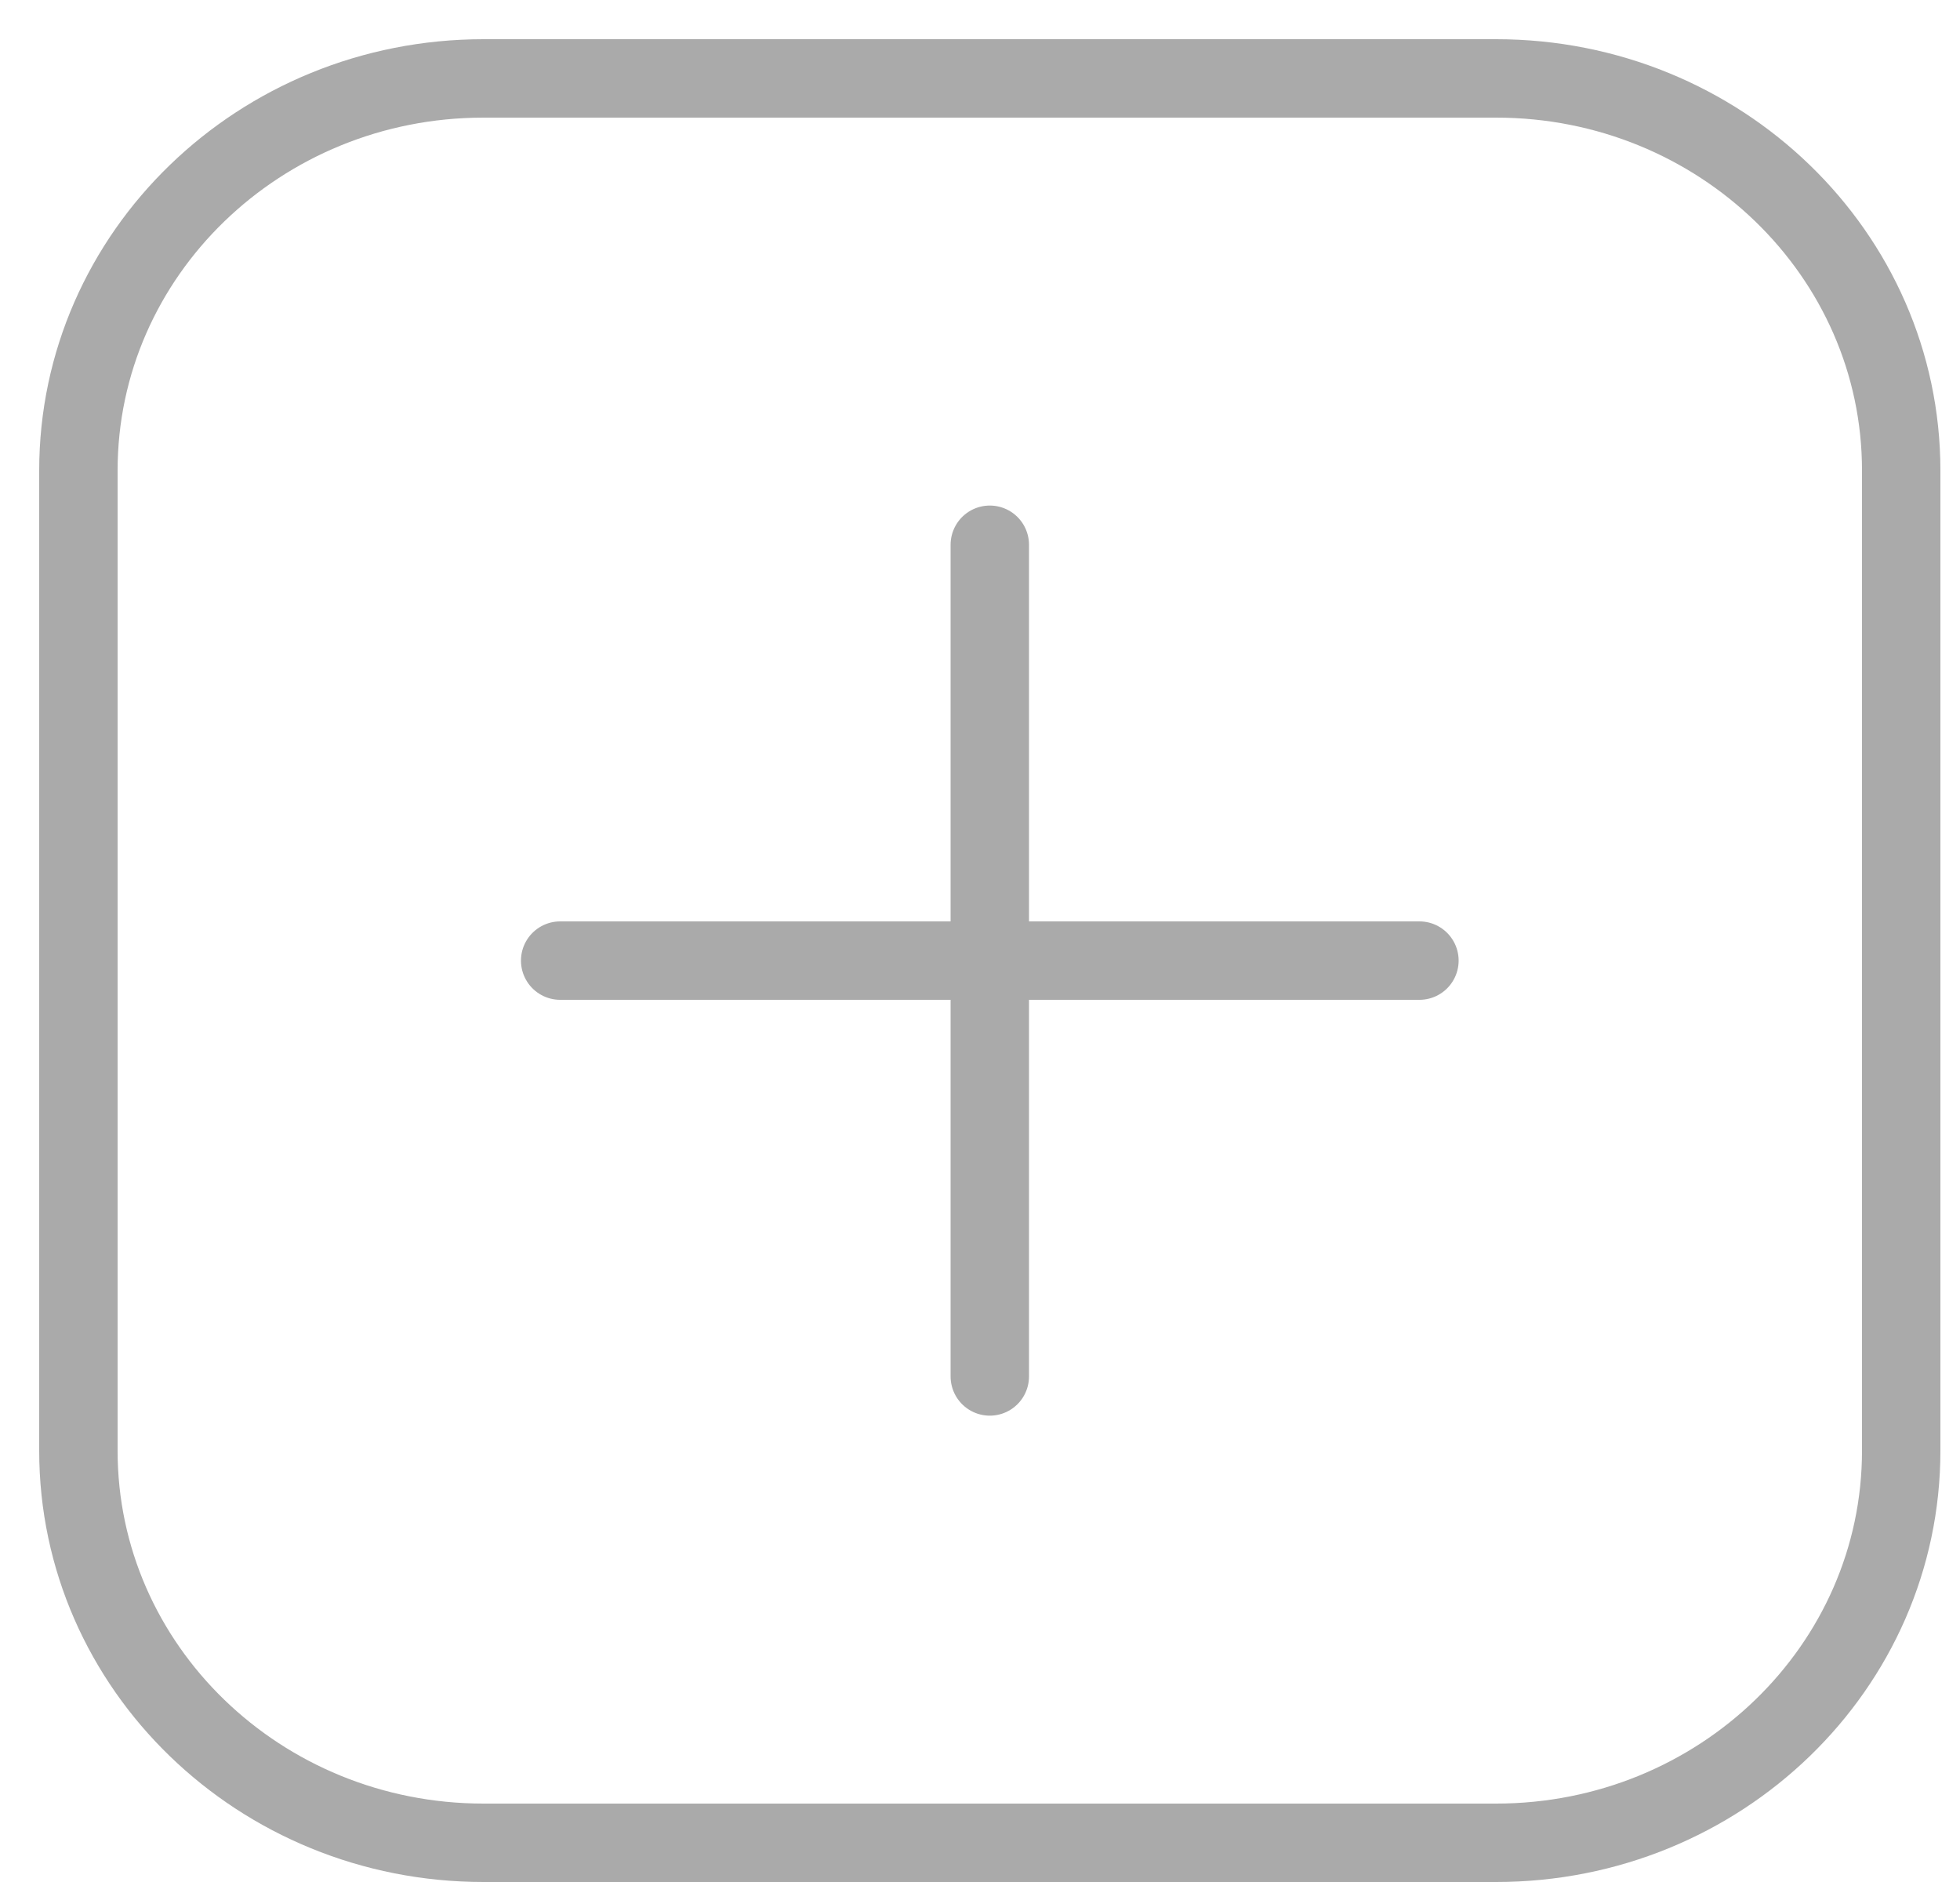 <svg width="25" height="24" viewBox="0 0 25 24" fill="none" xmlns="http://www.w3.org/2000/svg">
<g id="Group 18821">
<path id="union-1" d="M1 6C1 3.239 3.313 1 6.167 1H19.083C21.937 1 24.25 3.239 24.25 6V18.5C24.25 21.261 21.937 23.5 19.083 23.5H6.167C3.313 23.5 1 21.261 1 18.5V6Z" stroke="#AAAAAA" stroke-linecap="round" stroke-linejoin="round"/>
<path id="union-2" d="M7.145 12.25H12.625M12.625 12.25H18.105M12.625 12.25V17.553M12.625 12.25V6.947" stroke="#AAAAAA" stroke-linecap="round" stroke-linejoin="round"/>
</g>
</svg>

